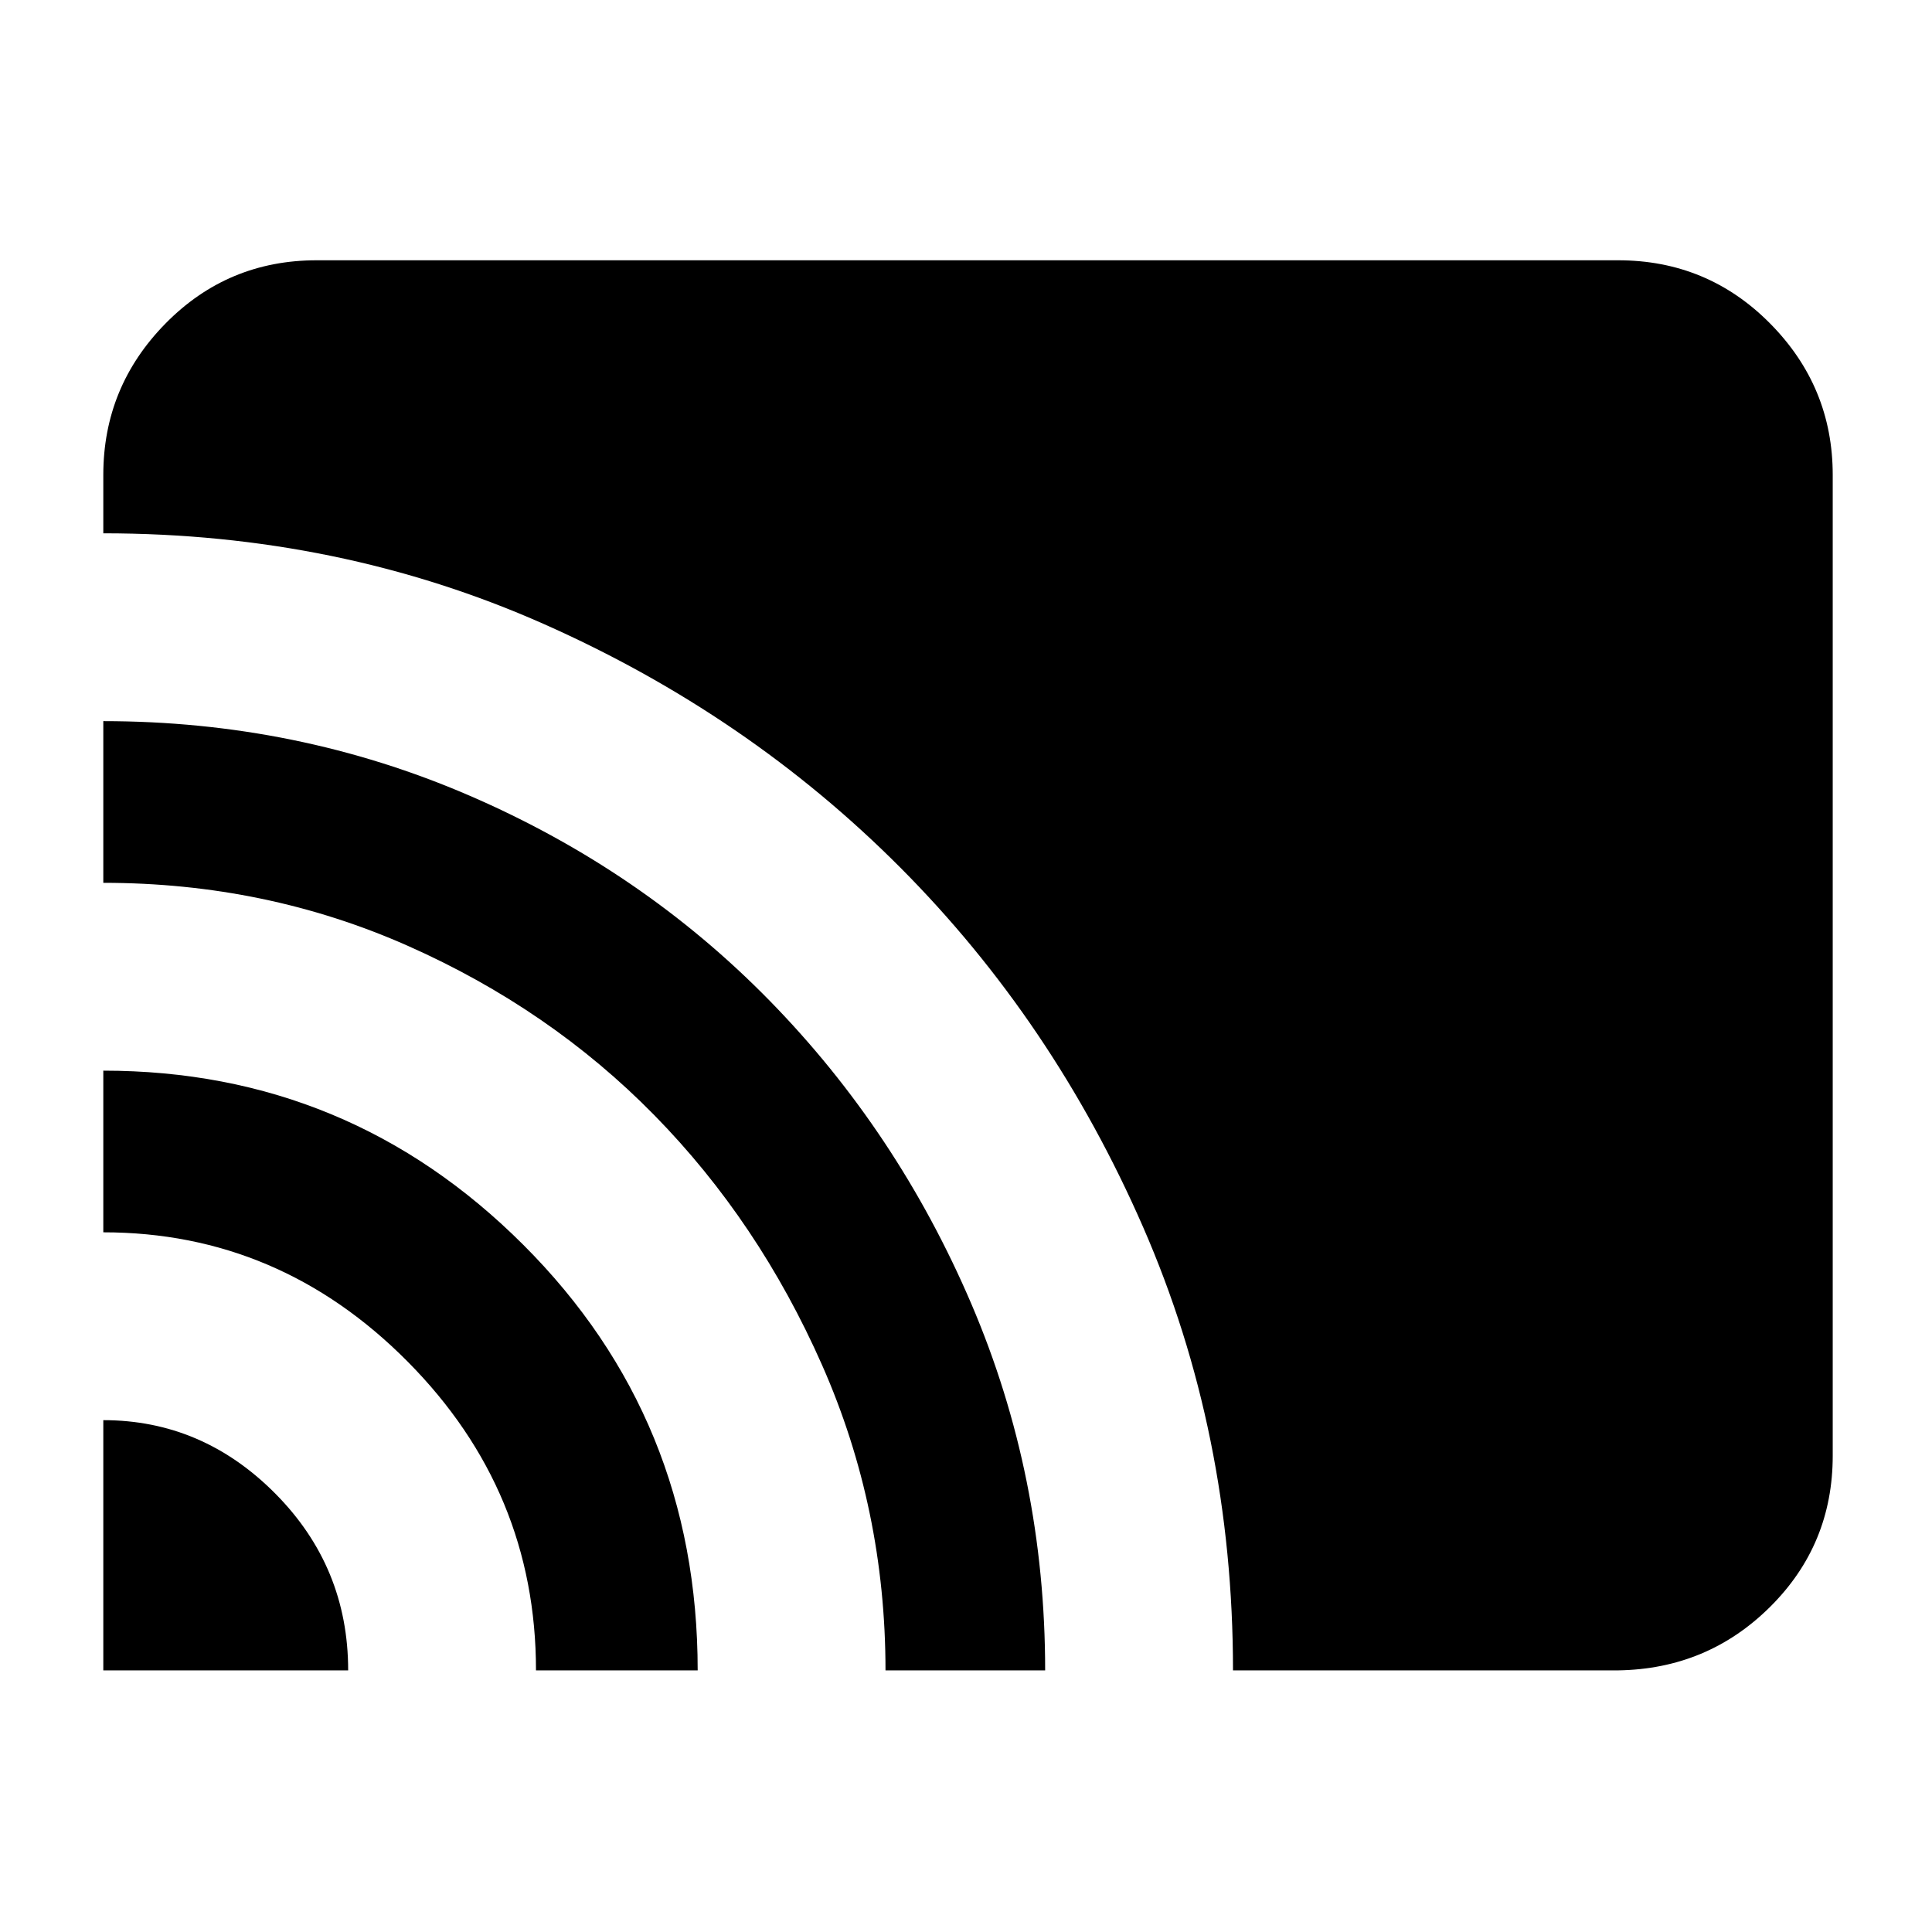 <svg xmlns="http://www.w3.org/2000/svg" height="40" viewBox="0 -960 960 960" width="40"><path d="M51.33-130v-124.33q49.25 0 85.46 36.48Q173-181.36 173-130H51.33Zm215 0q0-89.11-63.74-153.39-63.74-64.28-151.26-64.28V-428q122.1 0 208.72 86.57 86.62 86.56 86.62 211.43h-80.34ZM440-130q0-80.33-31.5-151.67Q377-353 325.17-405.83 273.33-458.67 202.69-490T51.33-521.33v-80.34q96.31 0 181.97 37.02 85.65 37.02 149.18 101.94Q446-397.78 482.67-312.08q36.66 85.71 36.66 182.08H440Zm172.67 0q0-118-44.69-220.32Q523.3-452.64 447.47-528.8q-75.83-76.17-177.36-121.18Q168.58-695 51.33-695v-29q0-43.81 30.9-75.24 30.9-31.43 75.1-31.43H804q44.48 0 75.57 31.43 31.1 31.43 31.1 75.24v487.33q0 44.2-31.1 75.1Q848.48-130.67 804-130H612.67Z"/></svg>
